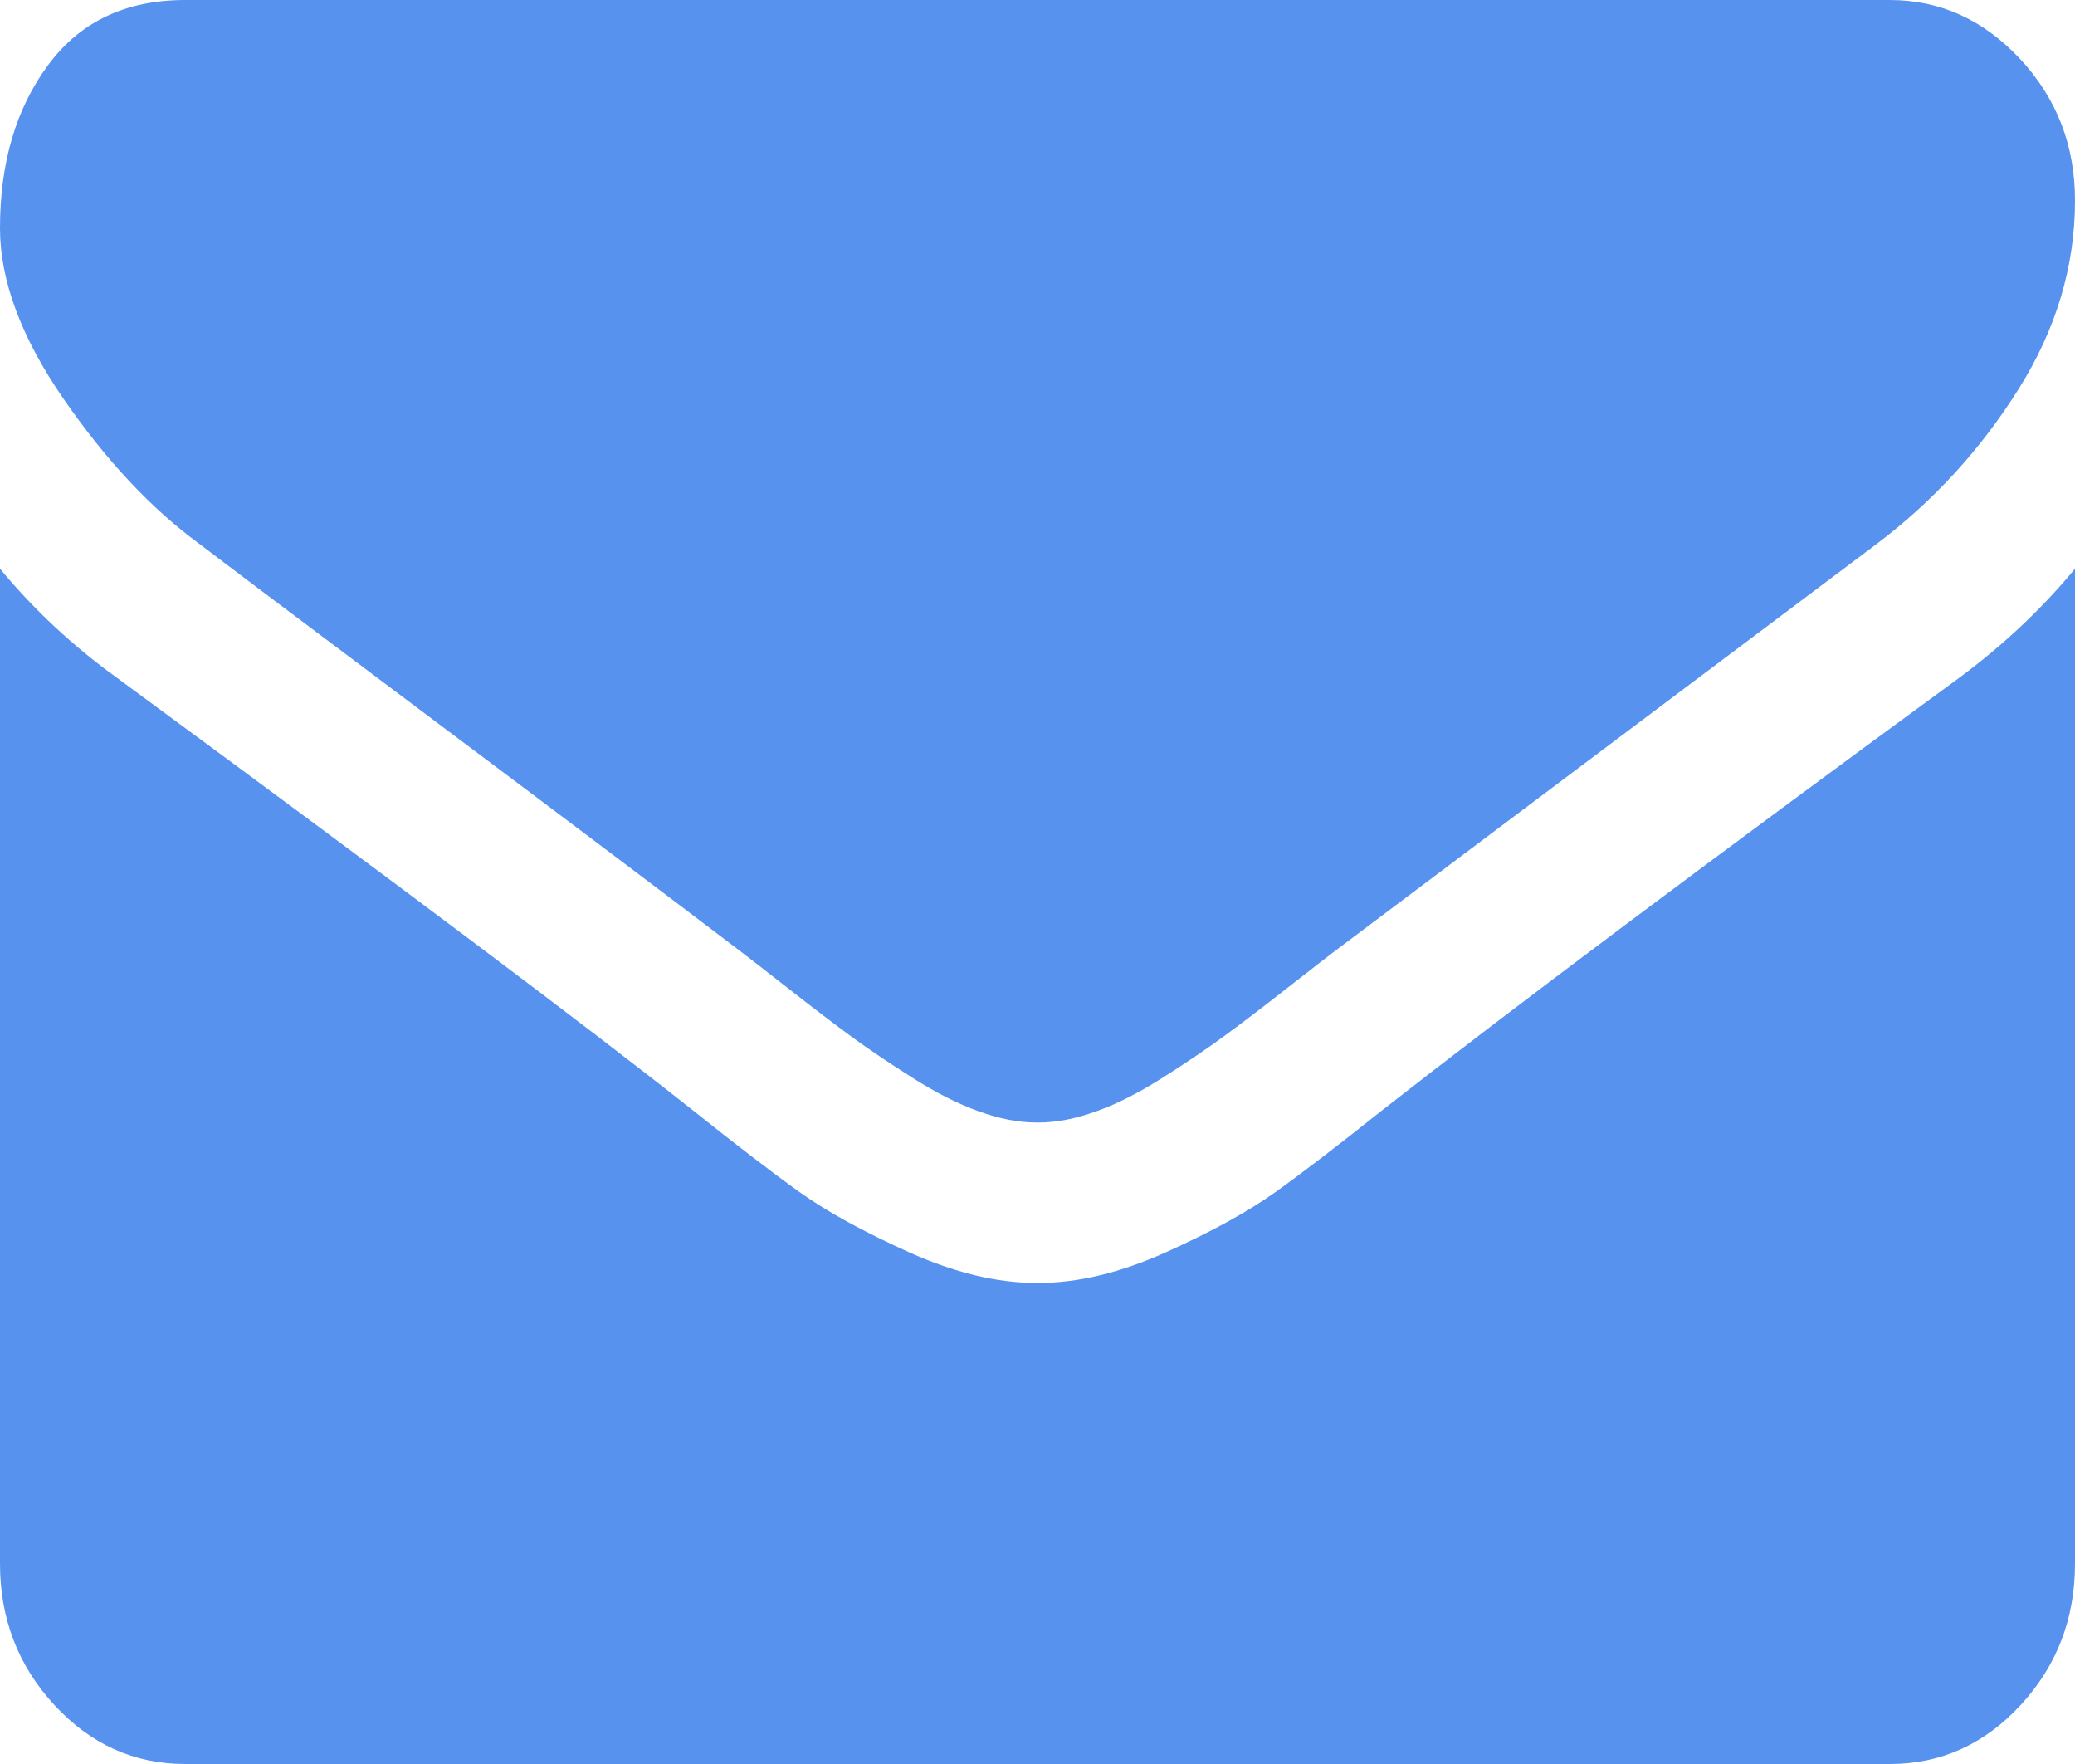 <svg width="20" height="17" viewBox="0 0 20 17" fill="none" xmlns="http://www.w3.org/2000/svg">
<path d="M1.92 5.24C2.173 5.433 2.935 6.007 4.208 6.961C5.48 7.914 6.455 8.649 7.132 9.164C7.206 9.22 7.364 9.343 7.606 9.532C7.848 9.722 8.049 9.874 8.208 9.991C8.368 10.108 8.562 10.239 8.789 10.383C9.016 10.528 9.23 10.637 9.431 10.709C9.632 10.782 9.818 10.818 9.989 10.818H10H10.011C10.182 10.818 10.368 10.782 10.569 10.709C10.77 10.637 10.984 10.528 11.211 10.383C11.438 10.239 11.631 10.108 11.791 9.991C11.951 9.874 12.152 9.722 12.394 9.532C12.636 9.343 12.794 9.22 12.868 9.164C13.553 8.649 15.294 7.341 18.091 5.24C18.635 4.829 19.088 4.334 19.453 3.755C19.818 3.175 20 2.568 20 1.932C20 1.401 19.823 0.946 19.47 0.567C19.116 0.189 18.698 0 18.214 0H1.786C1.213 0 0.772 0.209 0.463 0.628C0.154 1.046 0 1.57 0 2.197C0 2.704 0.205 3.254 0.614 3.846C1.023 4.437 1.458 4.902 1.92 5.24Z" fill="#5692EE"/>
<path d="M18.884 6.532C16.444 8.319 14.591 9.707 13.326 10.697C12.902 11.035 12.558 11.299 12.294 11.488C12.029 11.677 11.678 11.87 11.239 12.068C10.8 12.265 10.391 12.364 10.011 12.364H10H9.989C9.609 12.364 9.2 12.265 8.761 12.068C8.322 11.87 7.971 11.677 7.706 11.488C7.442 11.299 7.098 11.035 6.674 10.697C5.67 9.901 3.821 8.512 1.127 6.532C0.703 6.226 0.327 5.876 0 5.481V15.068C0 15.6 0.175 16.054 0.525 16.432C0.874 16.811 1.295 17 1.786 17H18.214C18.705 17 19.126 16.811 19.476 16.432C19.825 16.054 20 15.6 20 15.068V5.481C19.68 5.868 19.308 6.218 18.884 6.532Z" fill="#5692EE"/>
</svg>
